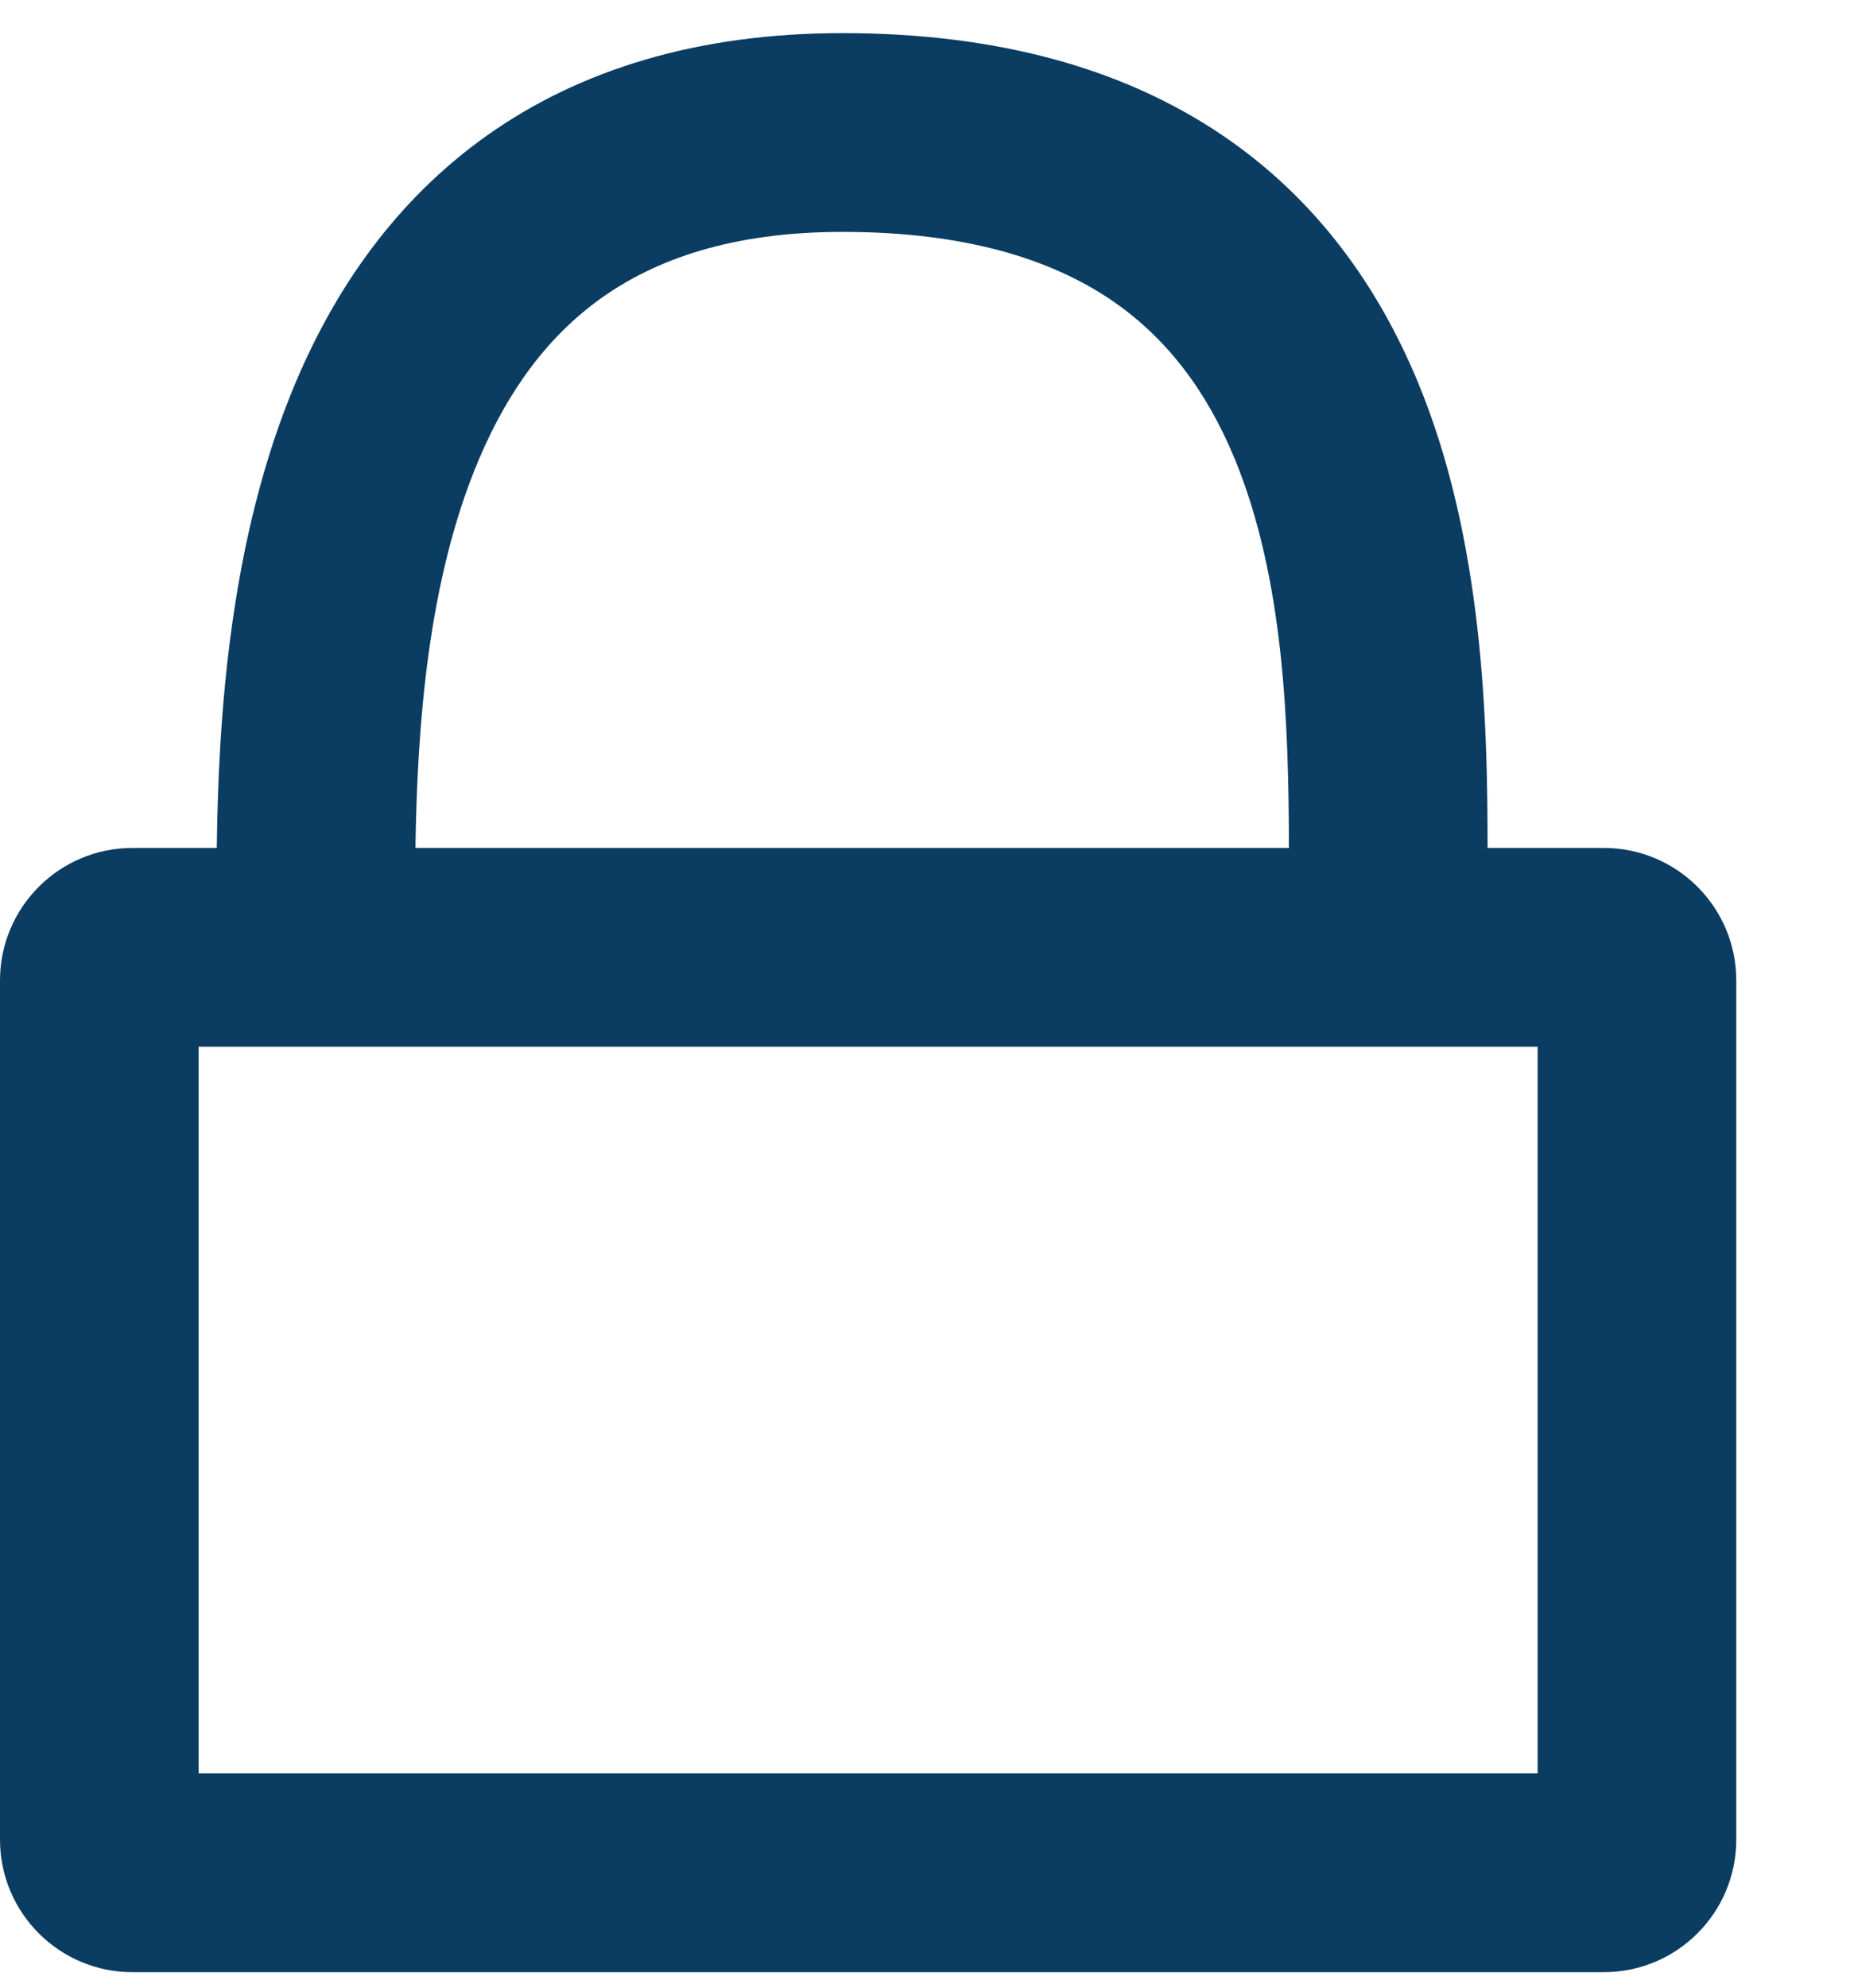 <svg width="14" height="15" viewBox="0 0 14 15" fill="none" xmlns="http://www.w3.org/2000/svg">
<path fill-rule="evenodd" clip-rule="evenodd" d="M3.137 6.399C3.151 5.485 3.229 4.377 3.618 3.463C3.834 2.954 4.134 2.537 4.547 2.245C4.956 1.956 5.529 1.75 6.362 1.75C7.307 1.75 7.942 1.964 8.379 2.256C8.815 2.548 9.114 2.959 9.321 3.456C9.698 4.367 9.731 5.463 9.733 6.399H3.137ZM1.637 6.399C1.649 5.436 1.73 4.068 2.237 2.876C2.533 2.179 2.987 1.511 3.681 1.02C4.38 0.526 5.268 0.25 6.362 0.25C7.538 0.25 8.48 0.519 9.213 1.009C9.947 1.5 10.412 2.174 10.706 2.882C11.202 4.077 11.233 5.456 11.233 6.399H12.111C12.663 6.399 13.111 6.847 13.111 7.399V13.883C13.111 14.435 12.663 14.883 12.111 14.883H1C0.448 14.883 0 14.435 0 13.883V7.399C0 6.847 0.448 6.399 1 6.399H1.637ZM1.5 13.383V7.899H11.611V13.383H1.5Z" fill="#0B3C61"/>
</svg>
